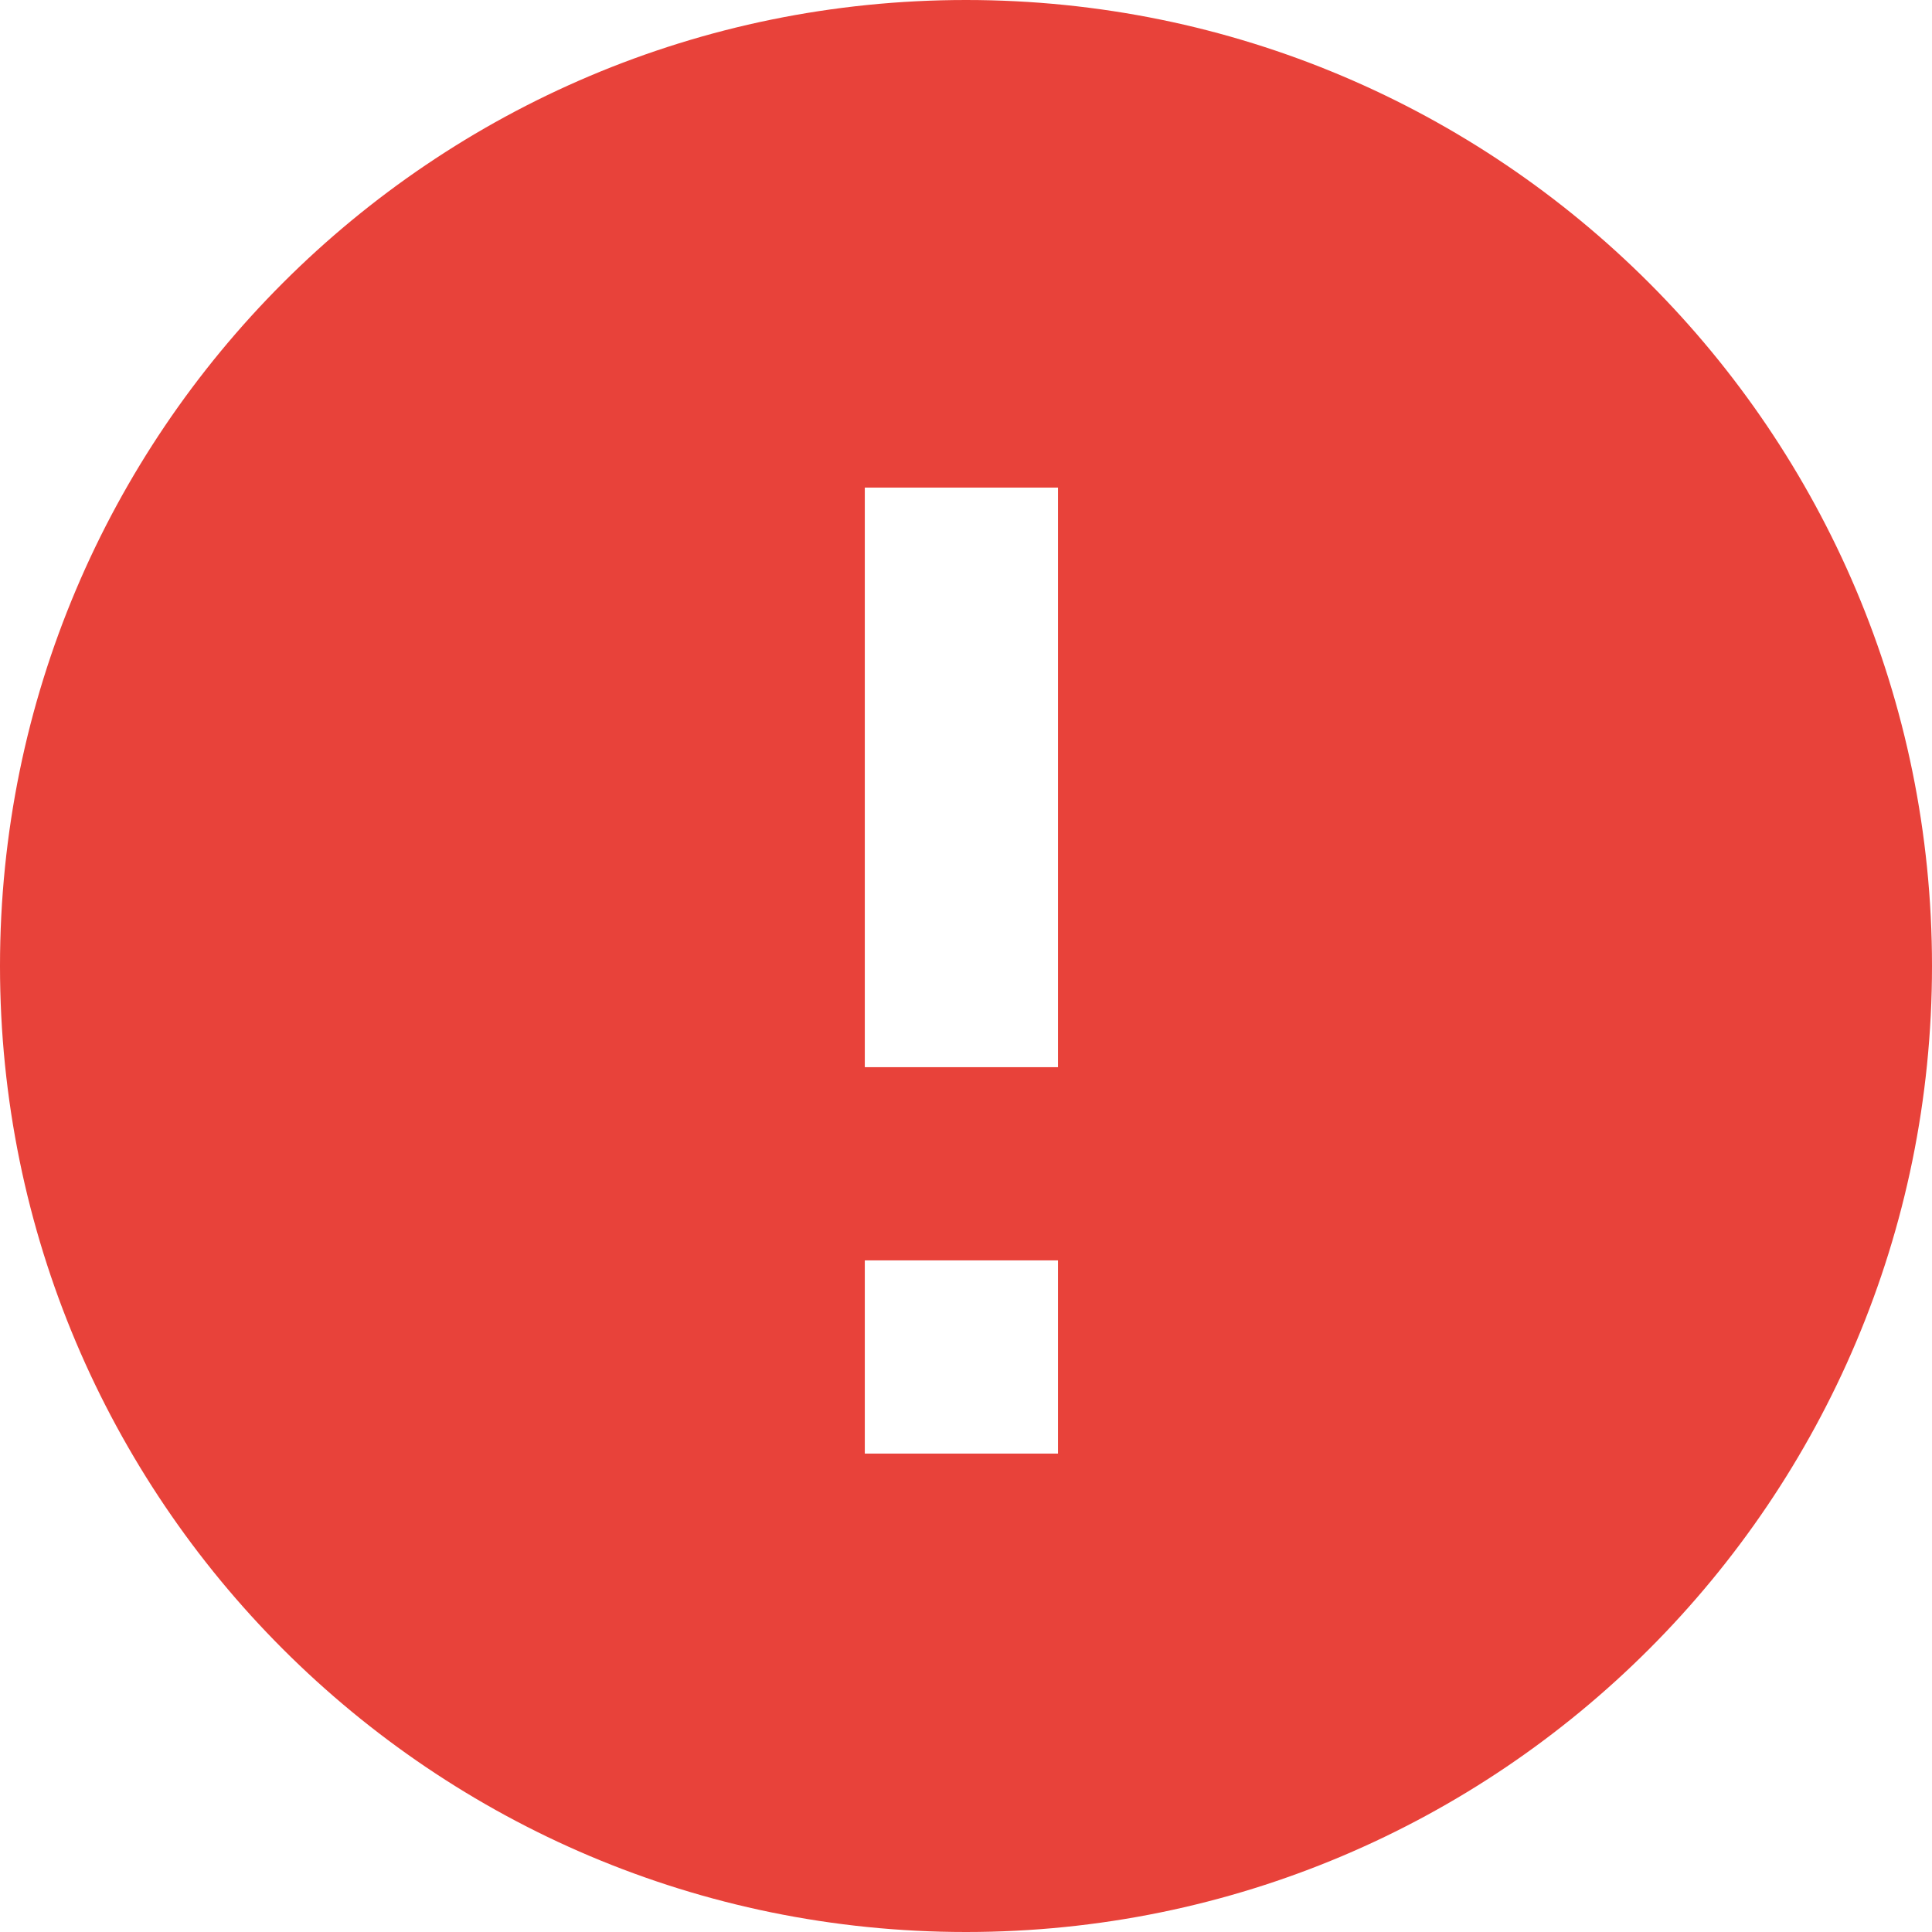 <?xml version="1.0" encoding="utf-8"?>
<!-- Generator: Adobe Illustrator 19.0.0, SVG Export Plug-In . SVG Version: 6.00 Build 0)  -->
<svg version="1.1" id="Layer_1" xmlns="http://www.w3.org/2000/svg" xmlns:xlink="http://www.w3.org/1999/xlink" x="0px" y="0px"
	 viewBox="0 0 21 21" style="enable-background:new 0 0 21 21;" xml:space="preserve">
<style type="text/css">
	.st0{fill:#E8423A;}
</style>
<path class="st0" d="M10.5,0C4.7,0,0,4.7,0,10.5S4.7,21,10.5,21S21,16.3,21,10.5S16.3,0,10.5,0z M11.6,15.8H9.4v-2.1h2.1V15.8z
	 M11.6,11.6H9.4V5.3h2.1V11.6z"/>
</svg>
